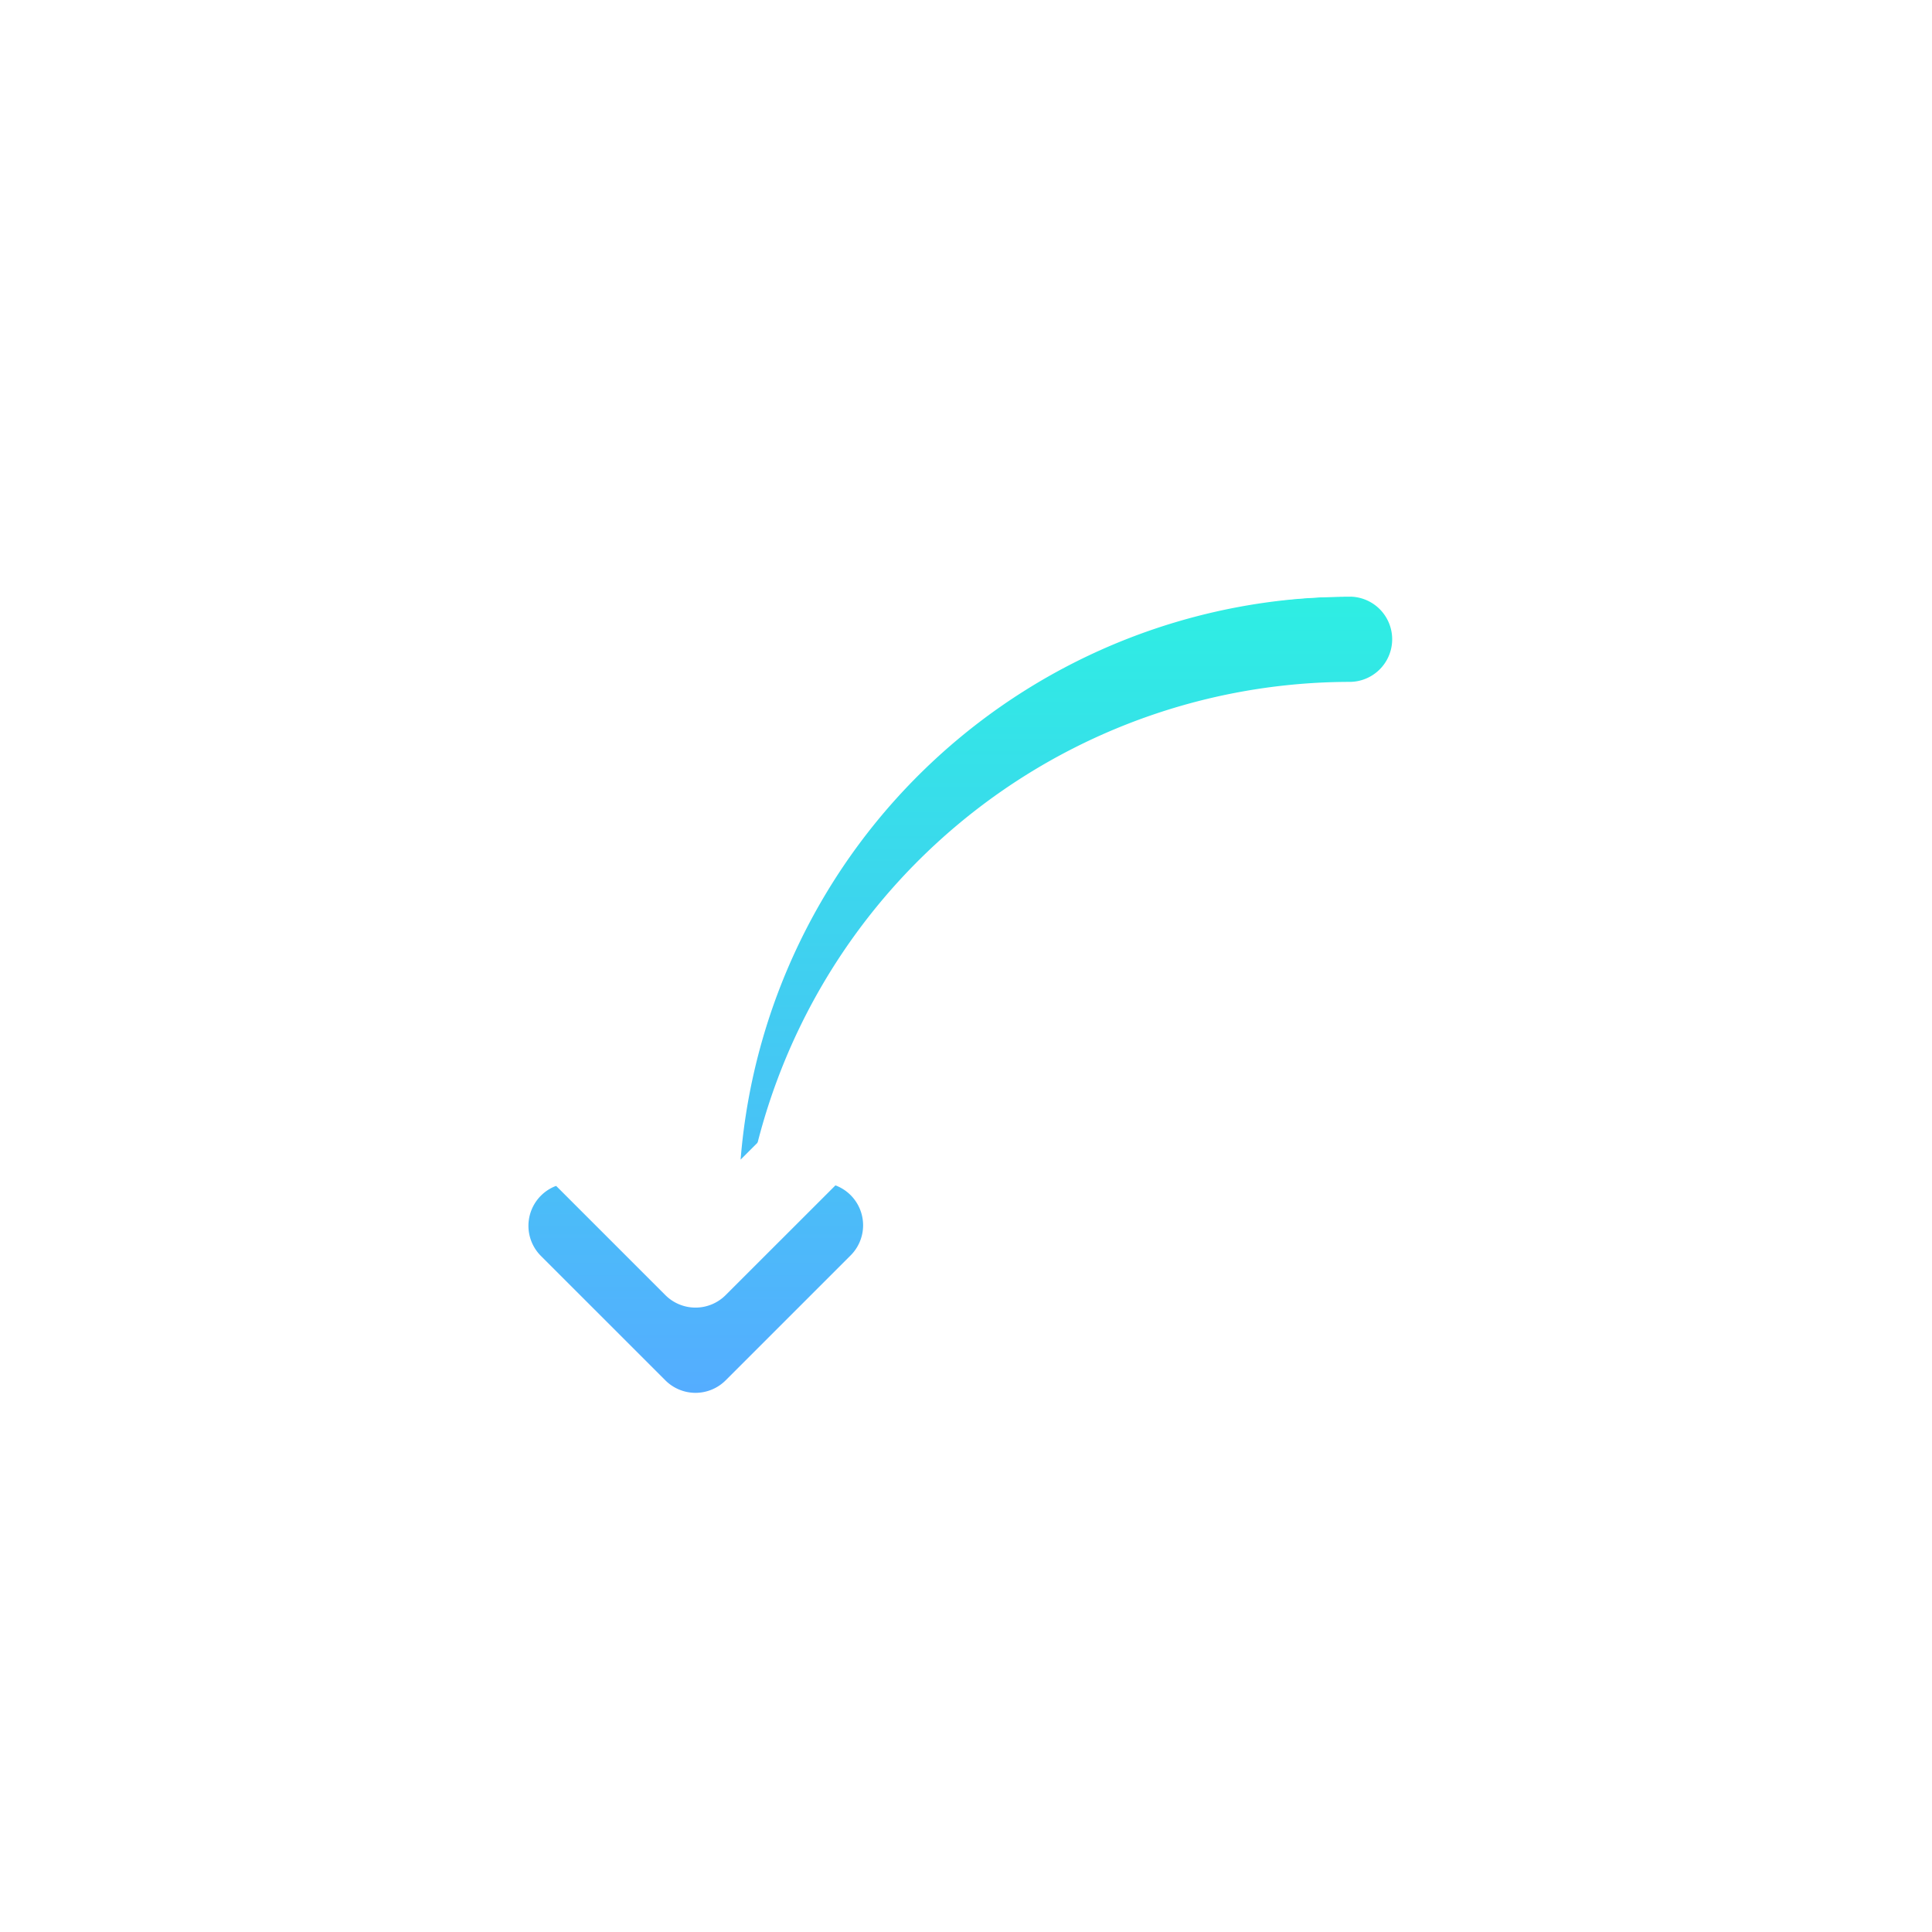 <svg xmlns="http://www.w3.org/2000/svg" xmlns:xlink="http://www.w3.org/1999/xlink" width="68" height="68" viewBox="0 0 68 68">
  <defs>
    <clipPath id="clip-path">
      <rect id="사각형_27320" data-name="사각형 27320" width="68" height="68" fill="#fff" stroke="#707070" stroke-width="1"/>
    </clipPath>
    <linearGradient id="linear-gradient" x1="0.5" x2="0.5" y2="1" gradientUnits="objectBoundingBox">
      <stop offset="0" stop-color="#2eeee3"/>
      <stop offset="1" stop-color="#54adff"/>
    </linearGradient>
    <filter id="패스_10717" x="15.597" y="18" width="36.402" height="34.023" filterUnits="userSpaceOnUse">
      <feOffset dy="1" input="SourceAlpha"/>
      <feGaussianBlur stdDeviation="1" result="blur"/>
      <feFlood flood-color="#144788" flood-opacity="0.2"/>
      <feComposite operator="in" in2="blur"/>
      <feComposite in="SourceGraphic"/>
    </filter>
    <filter id="패스_10717-2" x="15.597" y="18" width="36.402" height="34.023" filterUnits="userSpaceOnUse">
      <feOffset dy="-2" input="SourceAlpha"/>
      <feGaussianBlur stdDeviation="0.5" result="blur-2"/>
      <feFlood flood-color="#0068ed" flood-opacity="0.302" result="color"/>
      <feComposite operator="out" in="SourceGraphic" in2="blur-2"/>
      <feComposite operator="in" in="color"/>
      <feComposite operator="in" in2="SourceGraphic"/>
    </filter>
  </defs>
  <g id="PDF_img_arrow01_left" clip-path="url(#clip-path)">
    <g data-type="innerShadowGroup">
      <g transform="matrix(1, 0, 0, 1, 0, 0)" filter="url(#패스_10717)">
        <path id="패스_10717-3" data-name="패스 10717" d="M28.9,0A24.549,24.549,0,0,0,4.436,22.959L2.56,21.083A1.5,1.5,0,1,0,.439,23.205l4.38,4.379a1.5,1.5,0,0,0,2.121,0l4.38-4.379A1.5,1.5,0,1,0,9.2,21.083L7.467,22.815A21.538,21.538,0,0,1,28.9,3a1.5,1.5,0,0,0,0-3" transform="translate(18.6 20)" fill="url(#linear-gradient)"/>
      </g>
      <g transform="matrix(1, 0, 0, 1, 0, 0)" filter="url(#패스_10717-2)">
        <path id="패스_10717-4" data-name="패스 10717" d="M28.9,0A24.549,24.549,0,0,0,4.436,22.959L2.56,21.083A1.5,1.5,0,1,0,.439,23.205l4.38,4.379a1.5,1.5,0,0,0,2.121,0l4.38-4.379A1.5,1.5,0,1,0,9.2,21.083L7.467,22.815A21.538,21.538,0,0,1,28.9,3a1.5,1.5,0,0,0,0-3" transform="translate(18.6 20)" fill="#fff"/>
      </g>
    </g>
  </g>
</svg>
